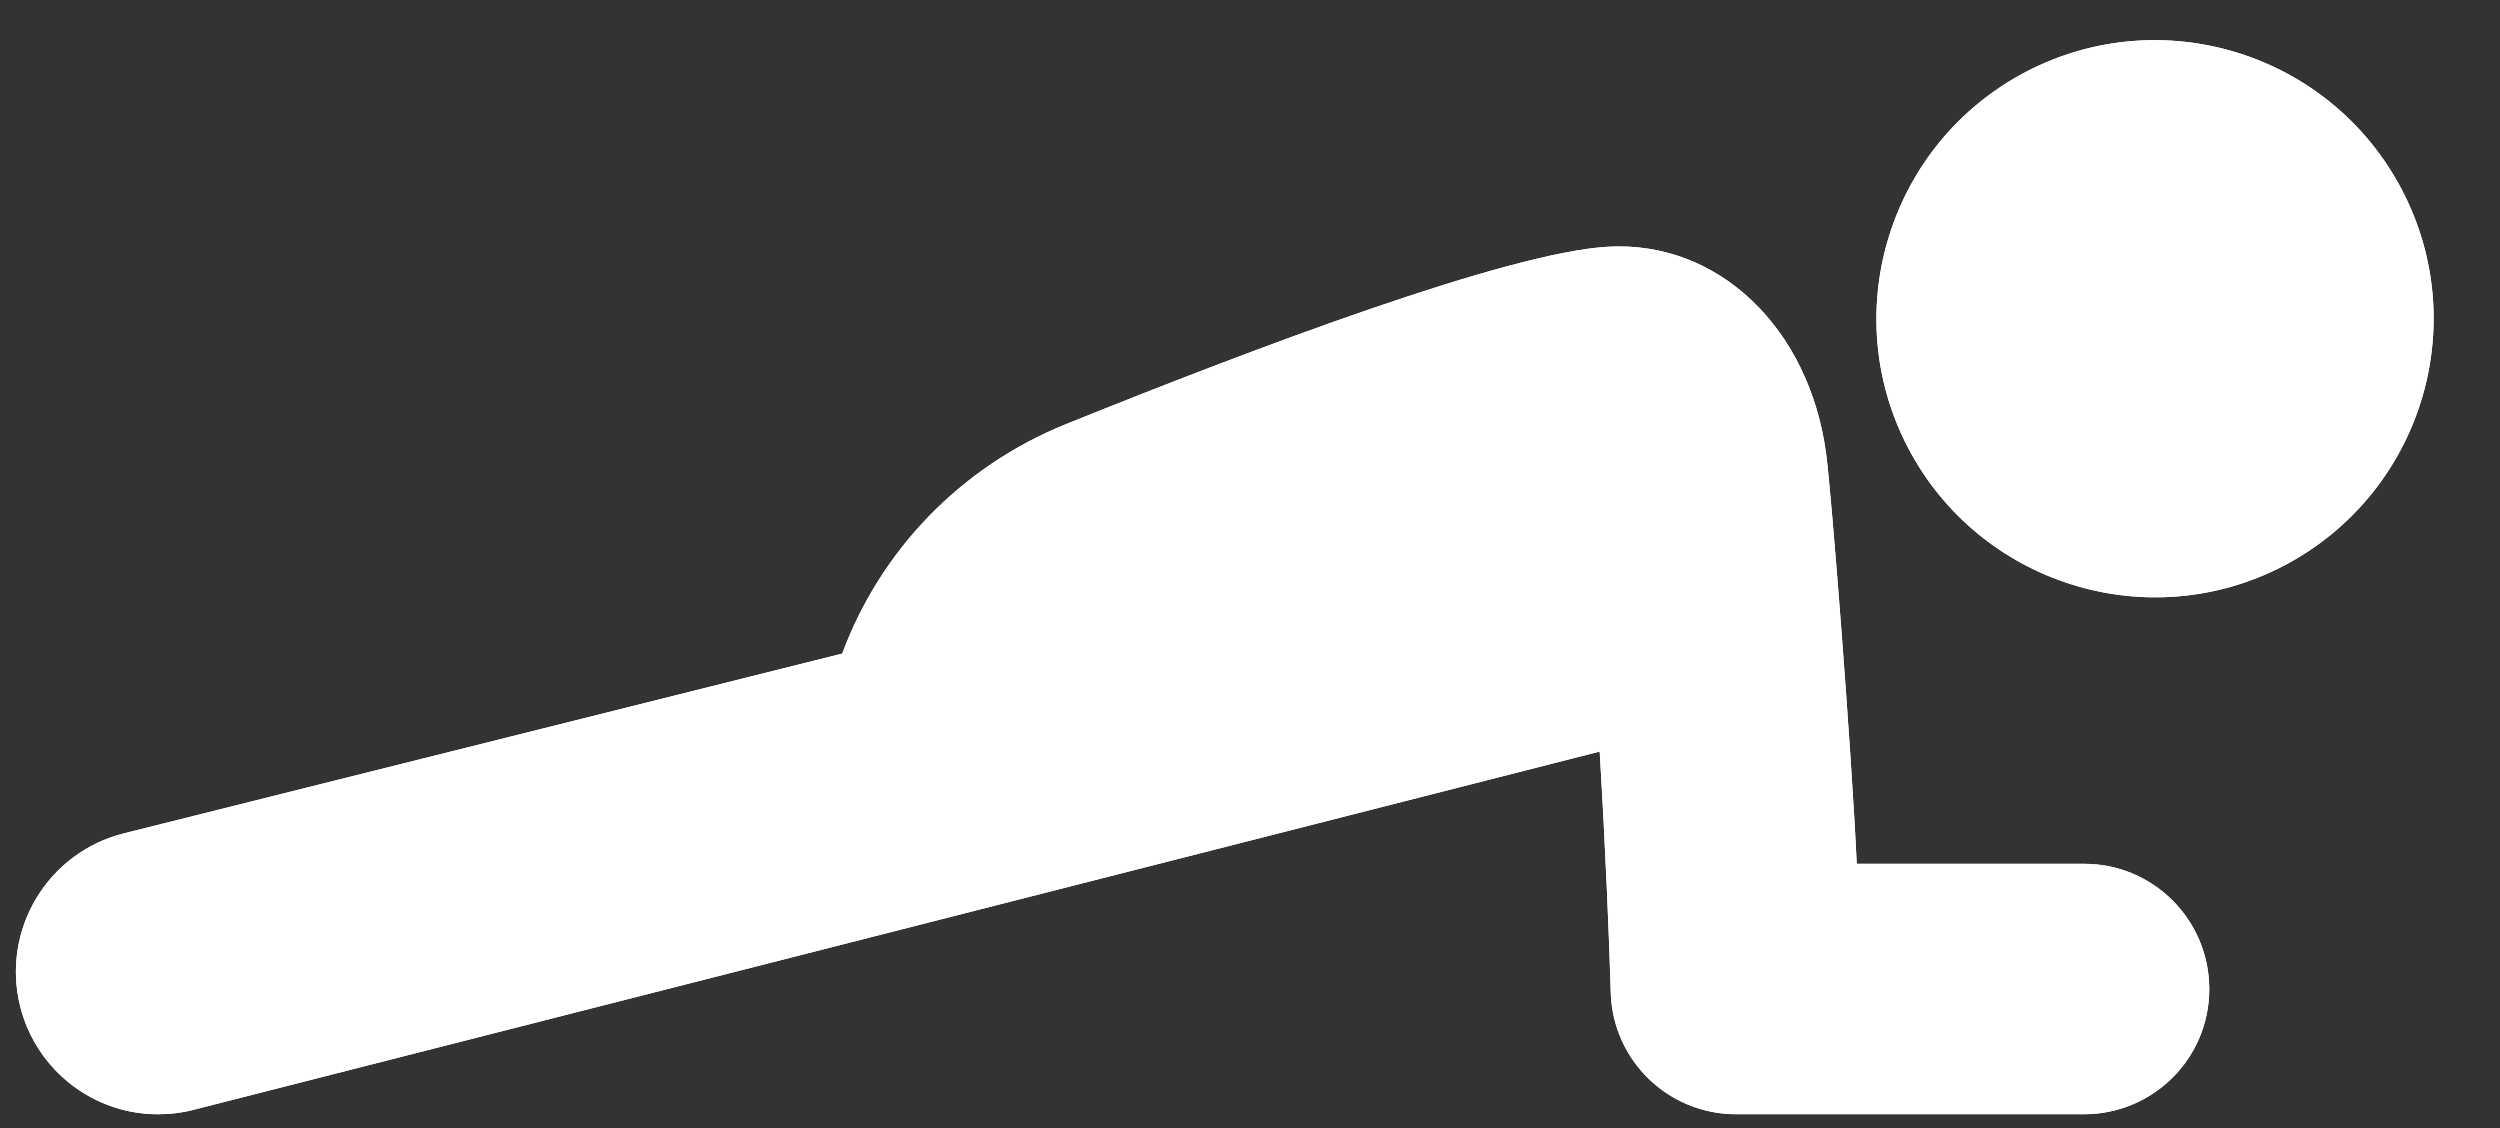 <svg xmlns="http://www.w3.org/2000/svg" xmlns:xlink="http://www.w3.org/1999/xlink" width="82" zoomAndPan="magnify" viewBox="0 0 61.5 27.75" height="37" preserveAspectRatio="xMidYMid meet" version="1.2"><rect x="0" y="0" width="61.5" height="27.75" fill="#333333" stroke="none"/><defs><clipPath id="de8fe1fde7"><path d="M 0.027 6 L 55 6 L 55 27.504 L 0.027 27.504 Z M 0.027 6 "/></clipPath><clipPath id="5c80444e63"><path d="M 0.027 6 L 55 6 L 55 27.504 L 0.027 27.504 Z M 0.027 6 "/></clipPath></defs><g id="8173ca7dbf"><g clip-rule="nonzero" clip-path="url(#de8fe1fde7)"><path style=" stroke:none;fill-rule:nonzero;fill:#ffffff;fill-opacity:1;" d="M 51.273 21.25 L 45.676 21.25 C 45.551 18.504 45.055 12.141 44.922 11.152 C 44.504 8.07 42.273 5.914 39.551 6.07 C 37.102 6.211 30.957 8.523 26.223 10.434 C 23.625 11.484 21.656 13.551 20.719 16.078 L 3.051 20.5 C 1.172 20.969 0.027 22.871 0.496 24.758 C 0.898 26.348 2.324 27.418 3.895 27.41 C 4.176 27.41 4.465 27.379 4.746 27.305 L 39.352 18.488 C 39.496 20.883 39.59 23.188 39.625 24.426 C 39.676 26.09 41.043 27.41 42.707 27.41 L 51.266 27.41 C 52.969 27.41 54.348 26.035 54.348 24.332 C 54.348 22.629 52.969 21.25 51.273 21.25 Z M 51.273 21.25 "/></g><path style=" stroke:none;fill-rule:nonzero;fill:#ffffff;fill-opacity:1;" d="M 59.086 4.668 C 57.332 1.316 53.195 0.016 49.84 1.766 C 46.488 3.52 45.188 7.66 46.938 11.016 C 48.691 14.363 52.832 15.668 56.188 13.914 C 59.543 12.152 60.84 8.016 59.086 4.668 Z M 59.086 4.668 "/><g clip-rule="nonzero" clip-path="url(#5c80444e63)"><path style=" stroke:none;fill-rule:nonzero;fill:#ffffff;fill-opacity:1;" d="M 51.273 21.25 L 45.676 21.25 C 45.551 18.504 45.055 12.141 44.922 11.152 C 44.504 8.07 42.273 5.914 39.551 6.07 C 37.102 6.211 30.957 8.523 26.223 10.434 C 23.625 11.484 21.656 13.551 20.719 16.078 L 3.051 20.5 C 1.172 20.969 0.027 22.871 0.496 24.758 C 0.898 26.348 2.324 27.418 3.895 27.41 C 4.176 27.41 4.465 27.379 4.746 27.305 L 39.352 18.488 C 39.496 20.883 39.59 23.188 39.625 24.426 C 39.676 26.09 41.043 27.41 42.707 27.41 L 51.266 27.41 C 52.969 27.41 54.348 26.035 54.348 24.332 C 54.348 22.629 52.969 21.25 51.273 21.25 Z M 51.273 21.25 "/></g><path style=" stroke:none;fill-rule:nonzero;fill:#ffffff;fill-opacity:1;" d="M 59.086 4.668 C 57.332 1.316 53.195 0.016 49.84 1.766 C 46.488 3.52 45.188 7.66 46.938 11.016 C 48.691 14.363 52.832 15.668 56.188 13.914 C 59.543 12.152 60.84 8.016 59.086 4.668 Z M 59.086 4.668 "/></g></svg>